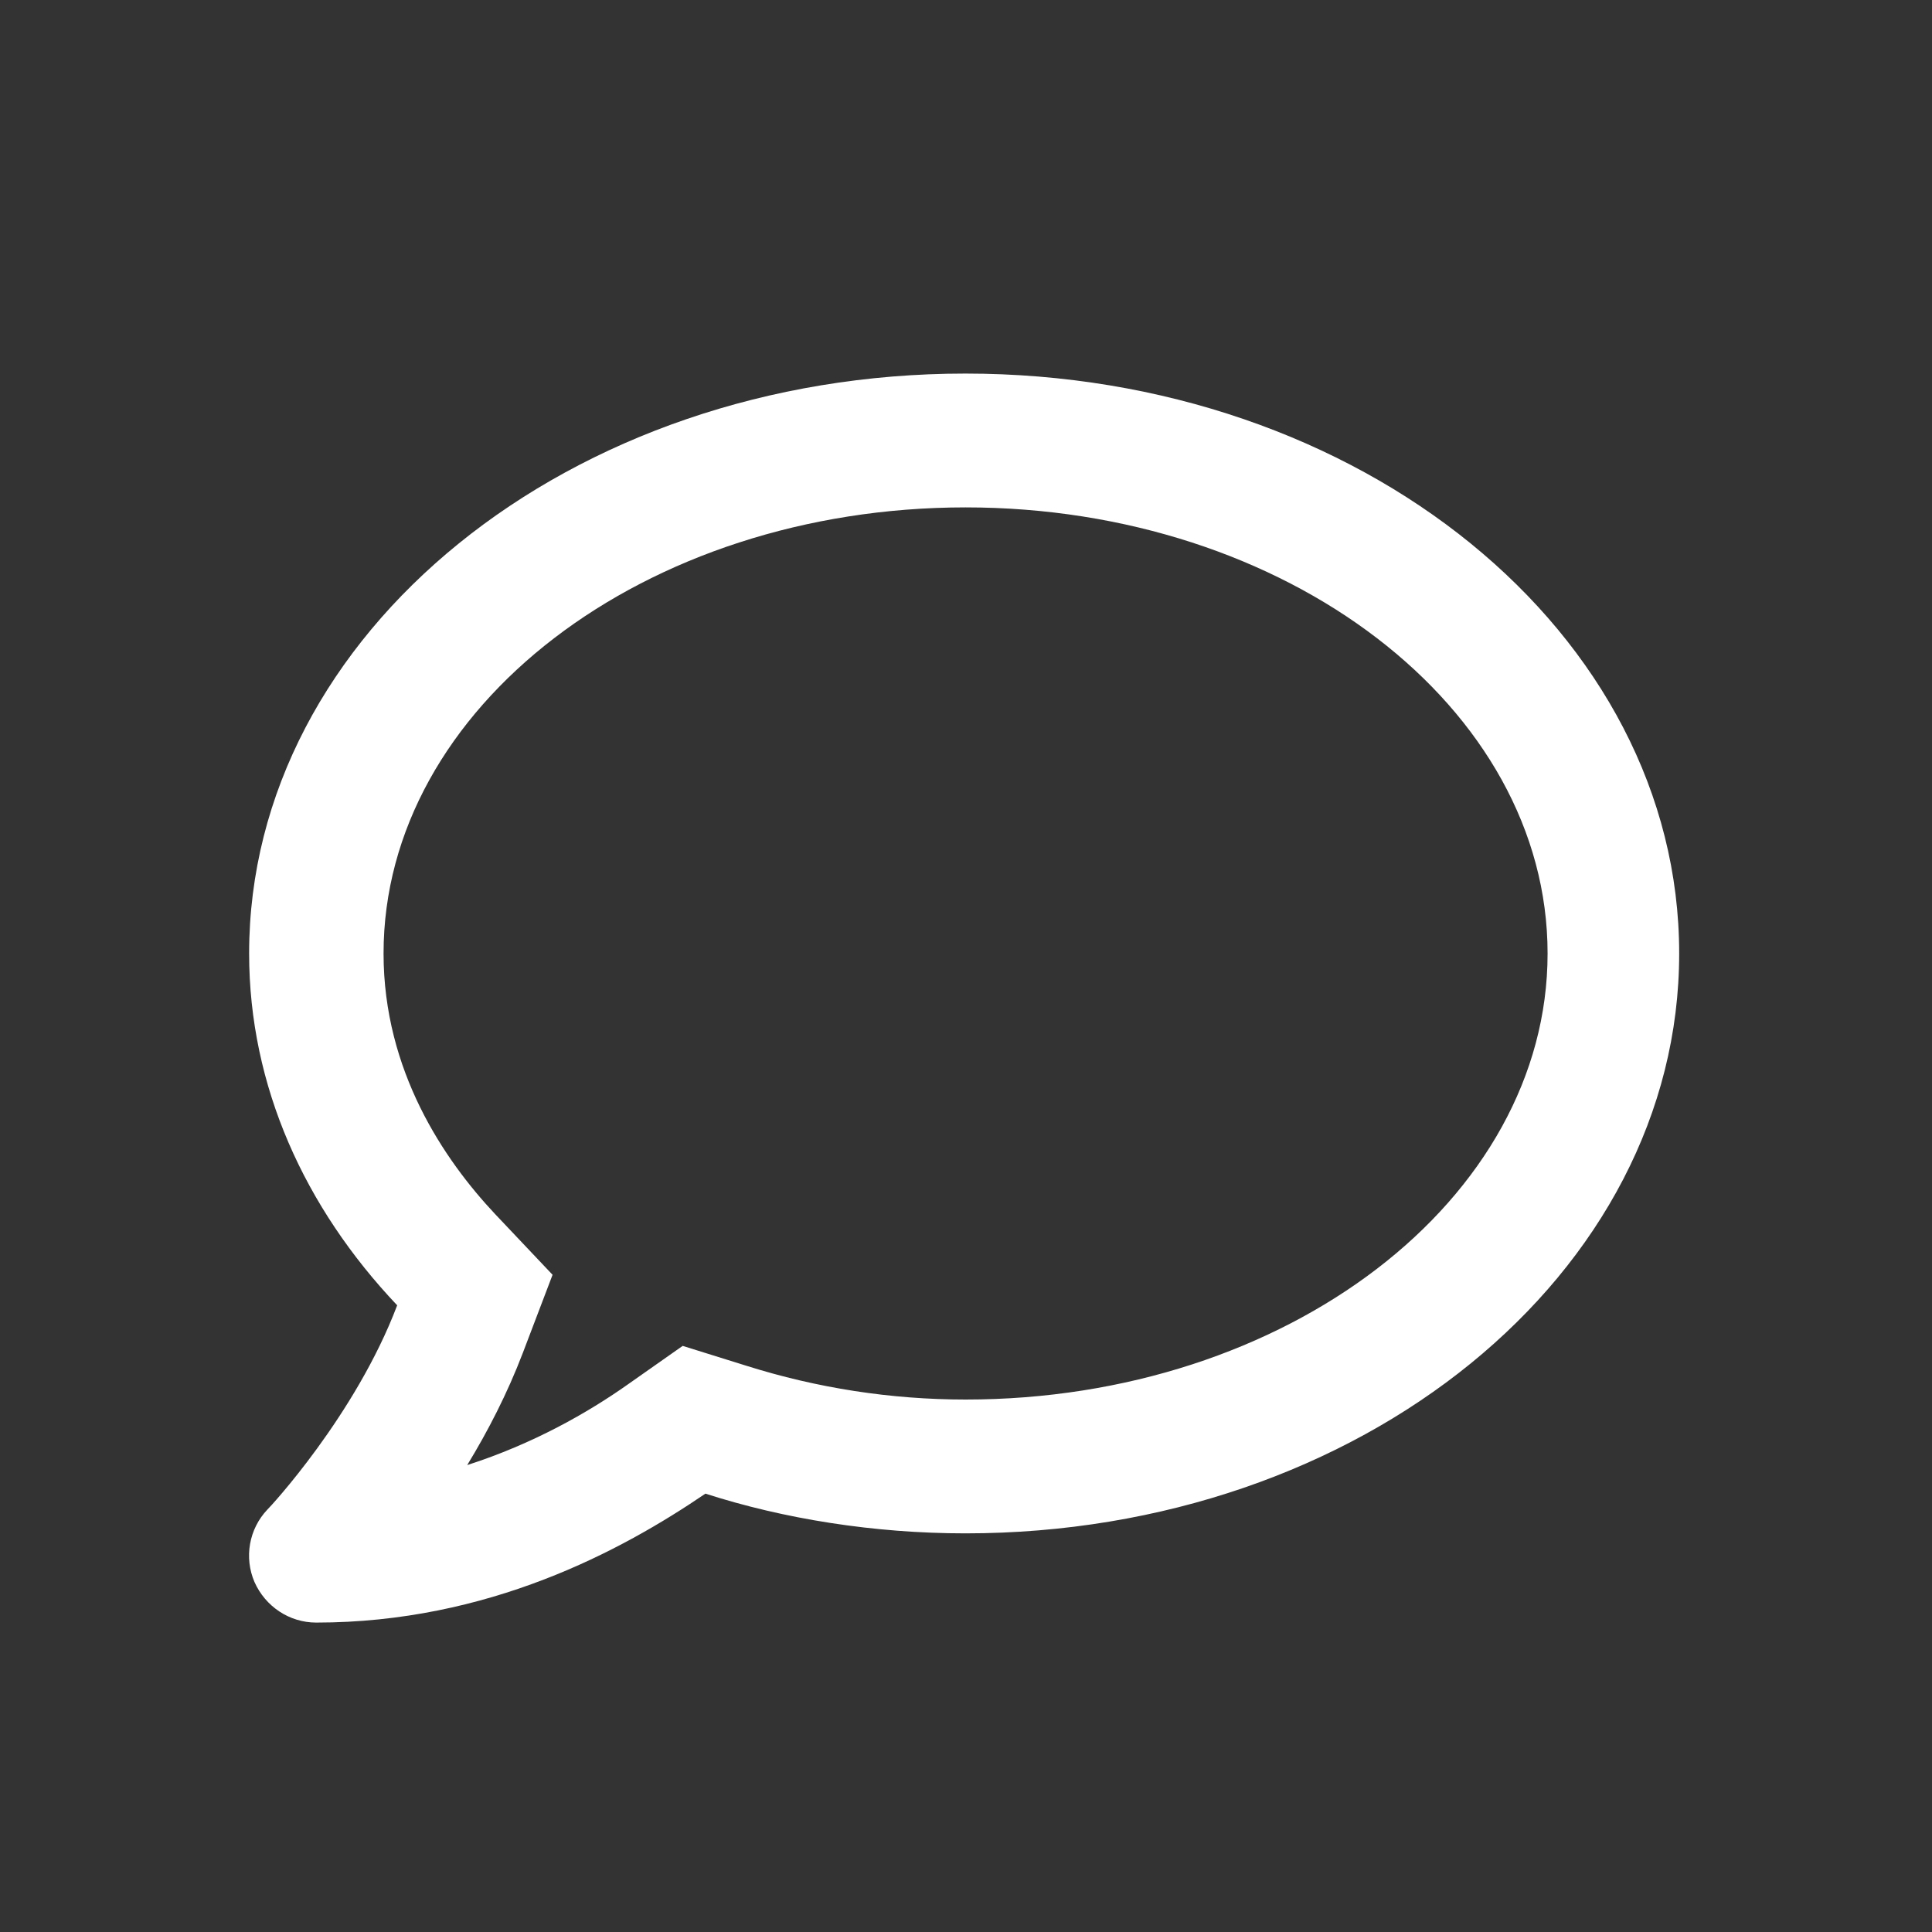 <svg width="512" height="512" viewBox="0 0 512 512" fill="none" xmlns="http://www.w3.org/2000/svg">
<rect x="0" y="0" width="512" height="512" fill="#333333" stroke="none"/>
<path d="M255.834 99C150.981 99 66.021 167.786 66.021 252.679C66.021 287.869 80.785 320.098 105.256 345.92C94.222 375.104 71.241 399.767 70.871 400.04C65.958 405.212 64.66 412.785 67.441 419.25C70.315 425.715 76.664 430 83.798 430C129.402 430 164.699 410.975 186.945 395.829C207.708 402.515 231.586 406.357 255.834 406.357C360.687 406.357 445 337.549 445 252.679C445 167.808 360.687 99 255.834 99ZM255.908 370.893C236.072 370.893 216.518 367.845 197.787 361.938L180.917 356.674L166.457 366.833C155.89 374.31 141.333 382.629 123.818 388.259C129.287 379.305 134.474 369.234 138.56 358.521L146.435 337.833L131.145 321.675C117.775 307.427 101.646 283.858 101.646 252.679C101.646 187.476 170.795 134.464 255.886 134.464C340.977 134.464 410.126 187.476 410.126 252.679C410.126 317.881 340.962 370.893 255.908 370.893Z" fill="white"/>
</svg>
